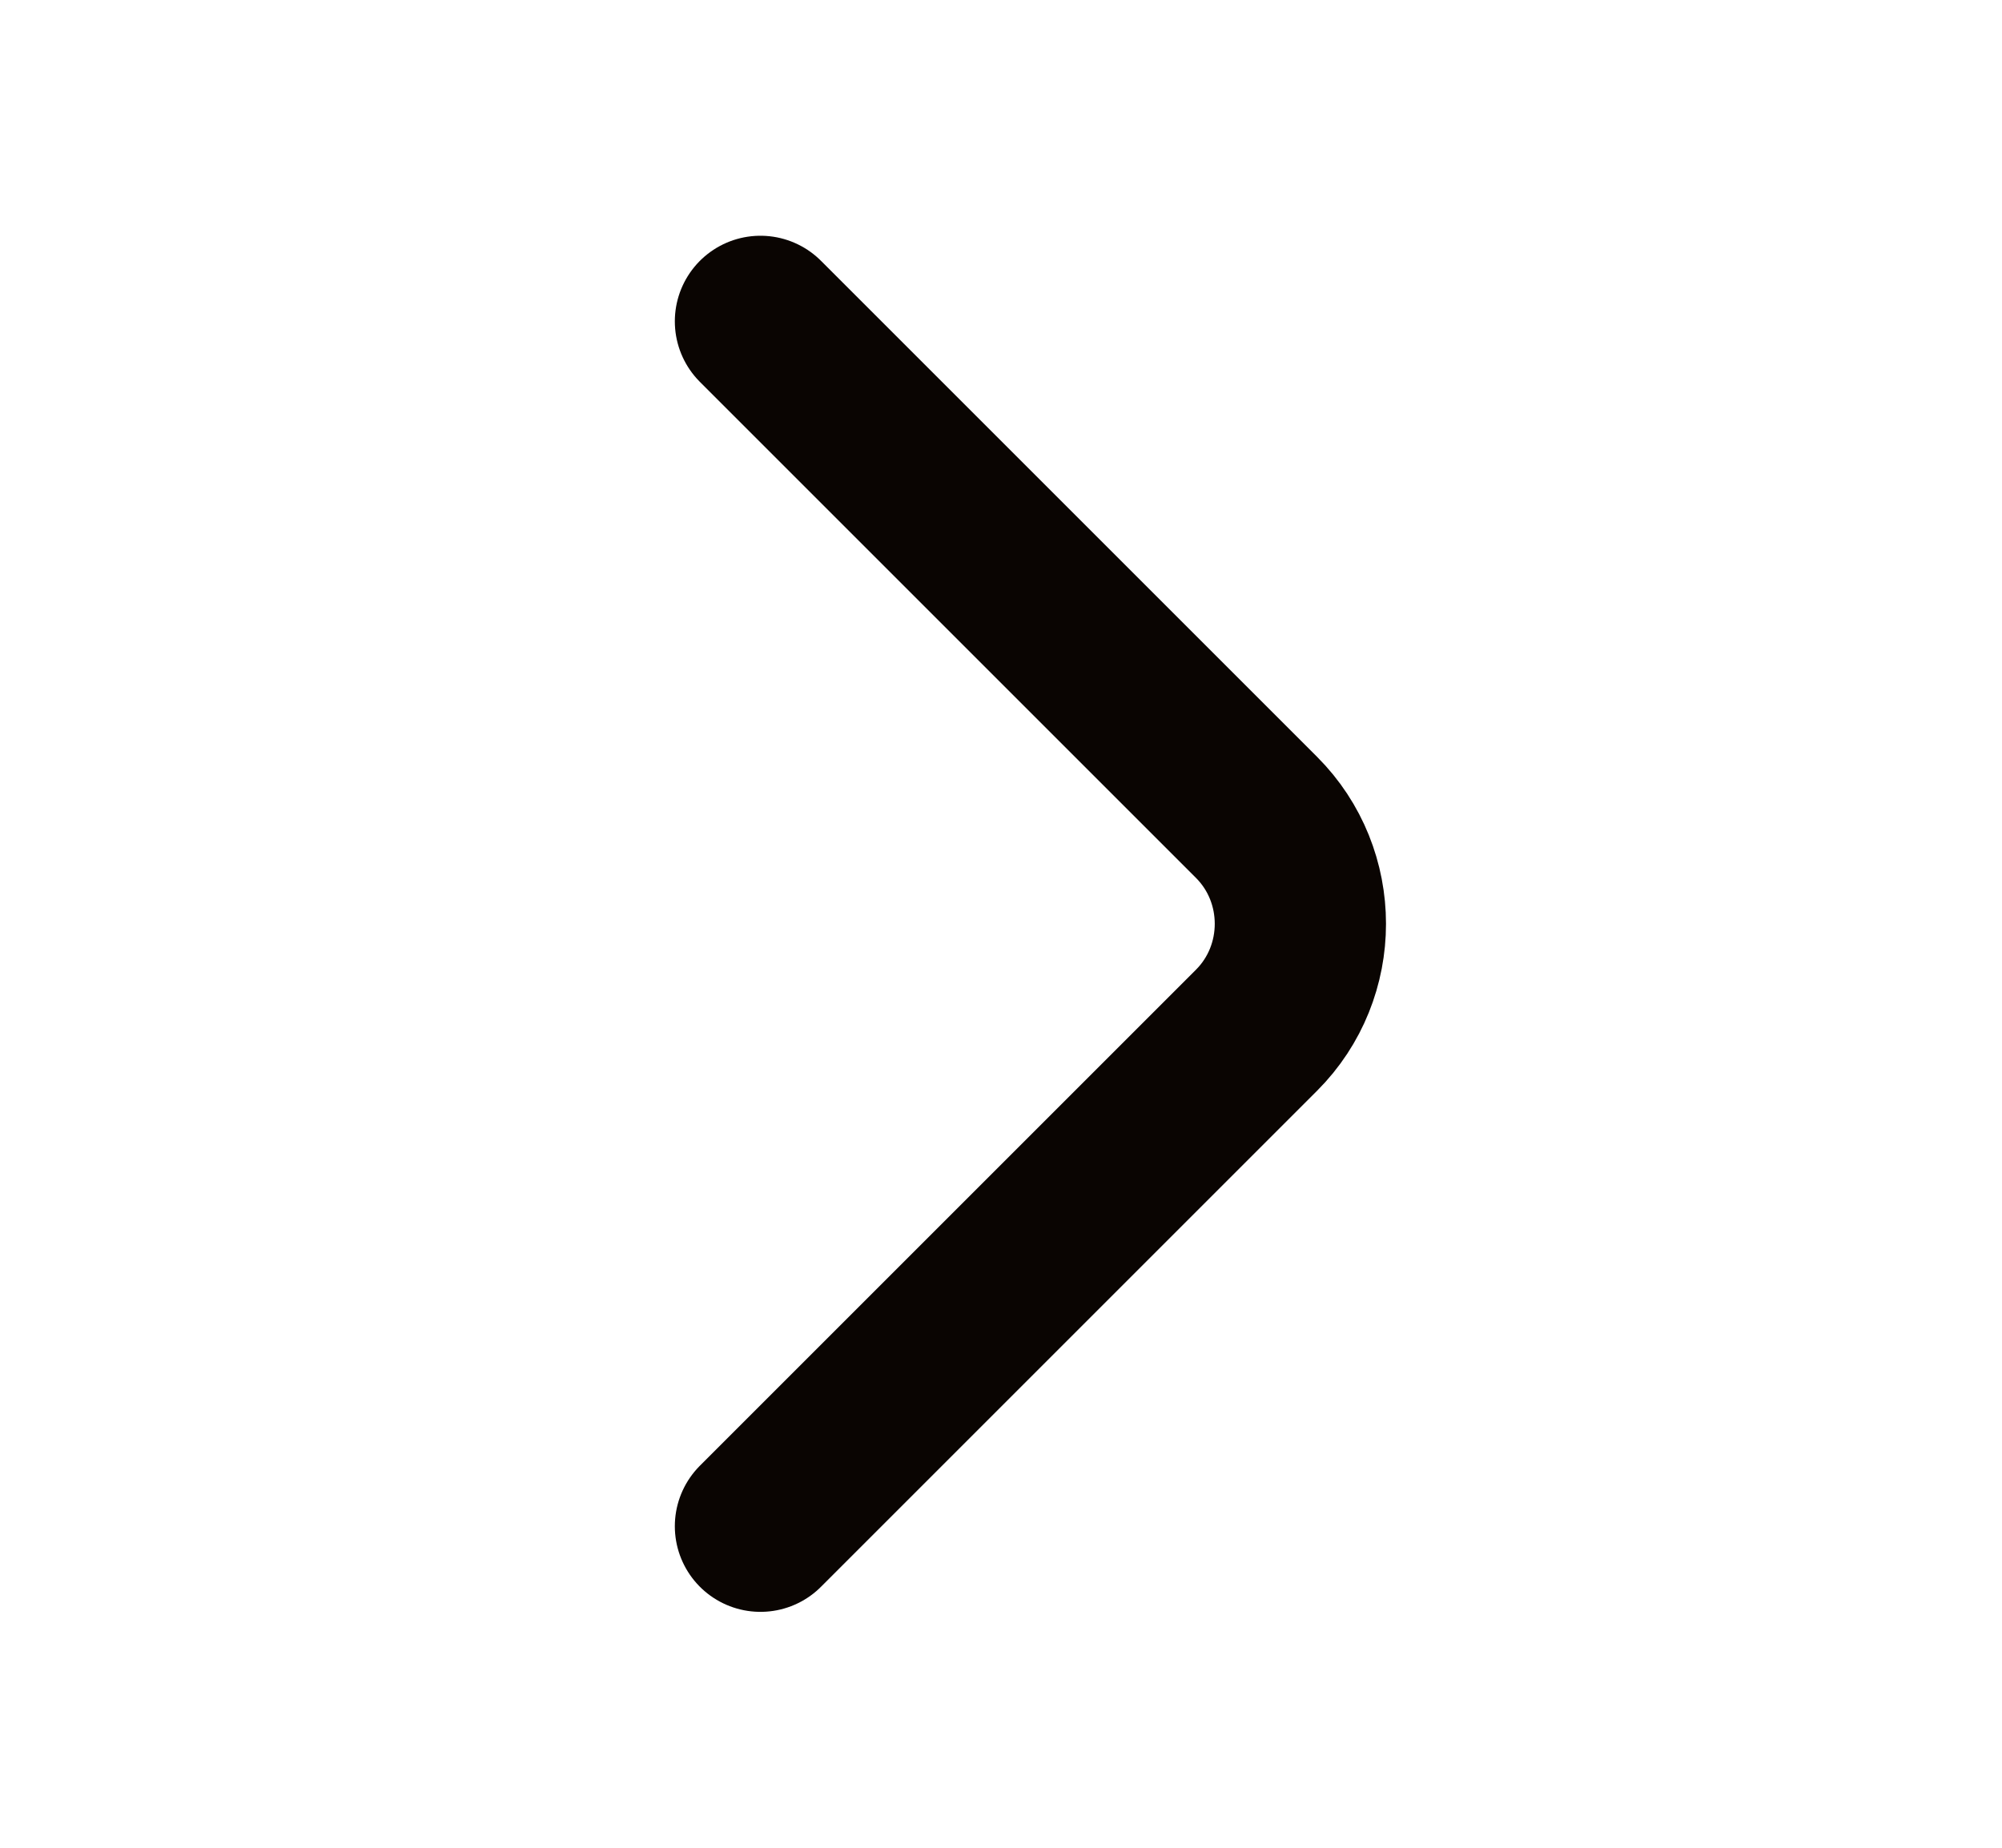 <svg width="13" height="12" viewBox="0 0 13 12" fill="none" xmlns="http://www.w3.org/2000/svg">
<path d="M4.938 9.912L8.159 6.691C8.539 6.311 8.539 5.688 8.159 5.308L4.938 2.087" stroke="#0A0502" stroke-width="1.112" stroke-miterlimit="10" stroke-linecap="round" stroke-linejoin="round"/>
</svg>
